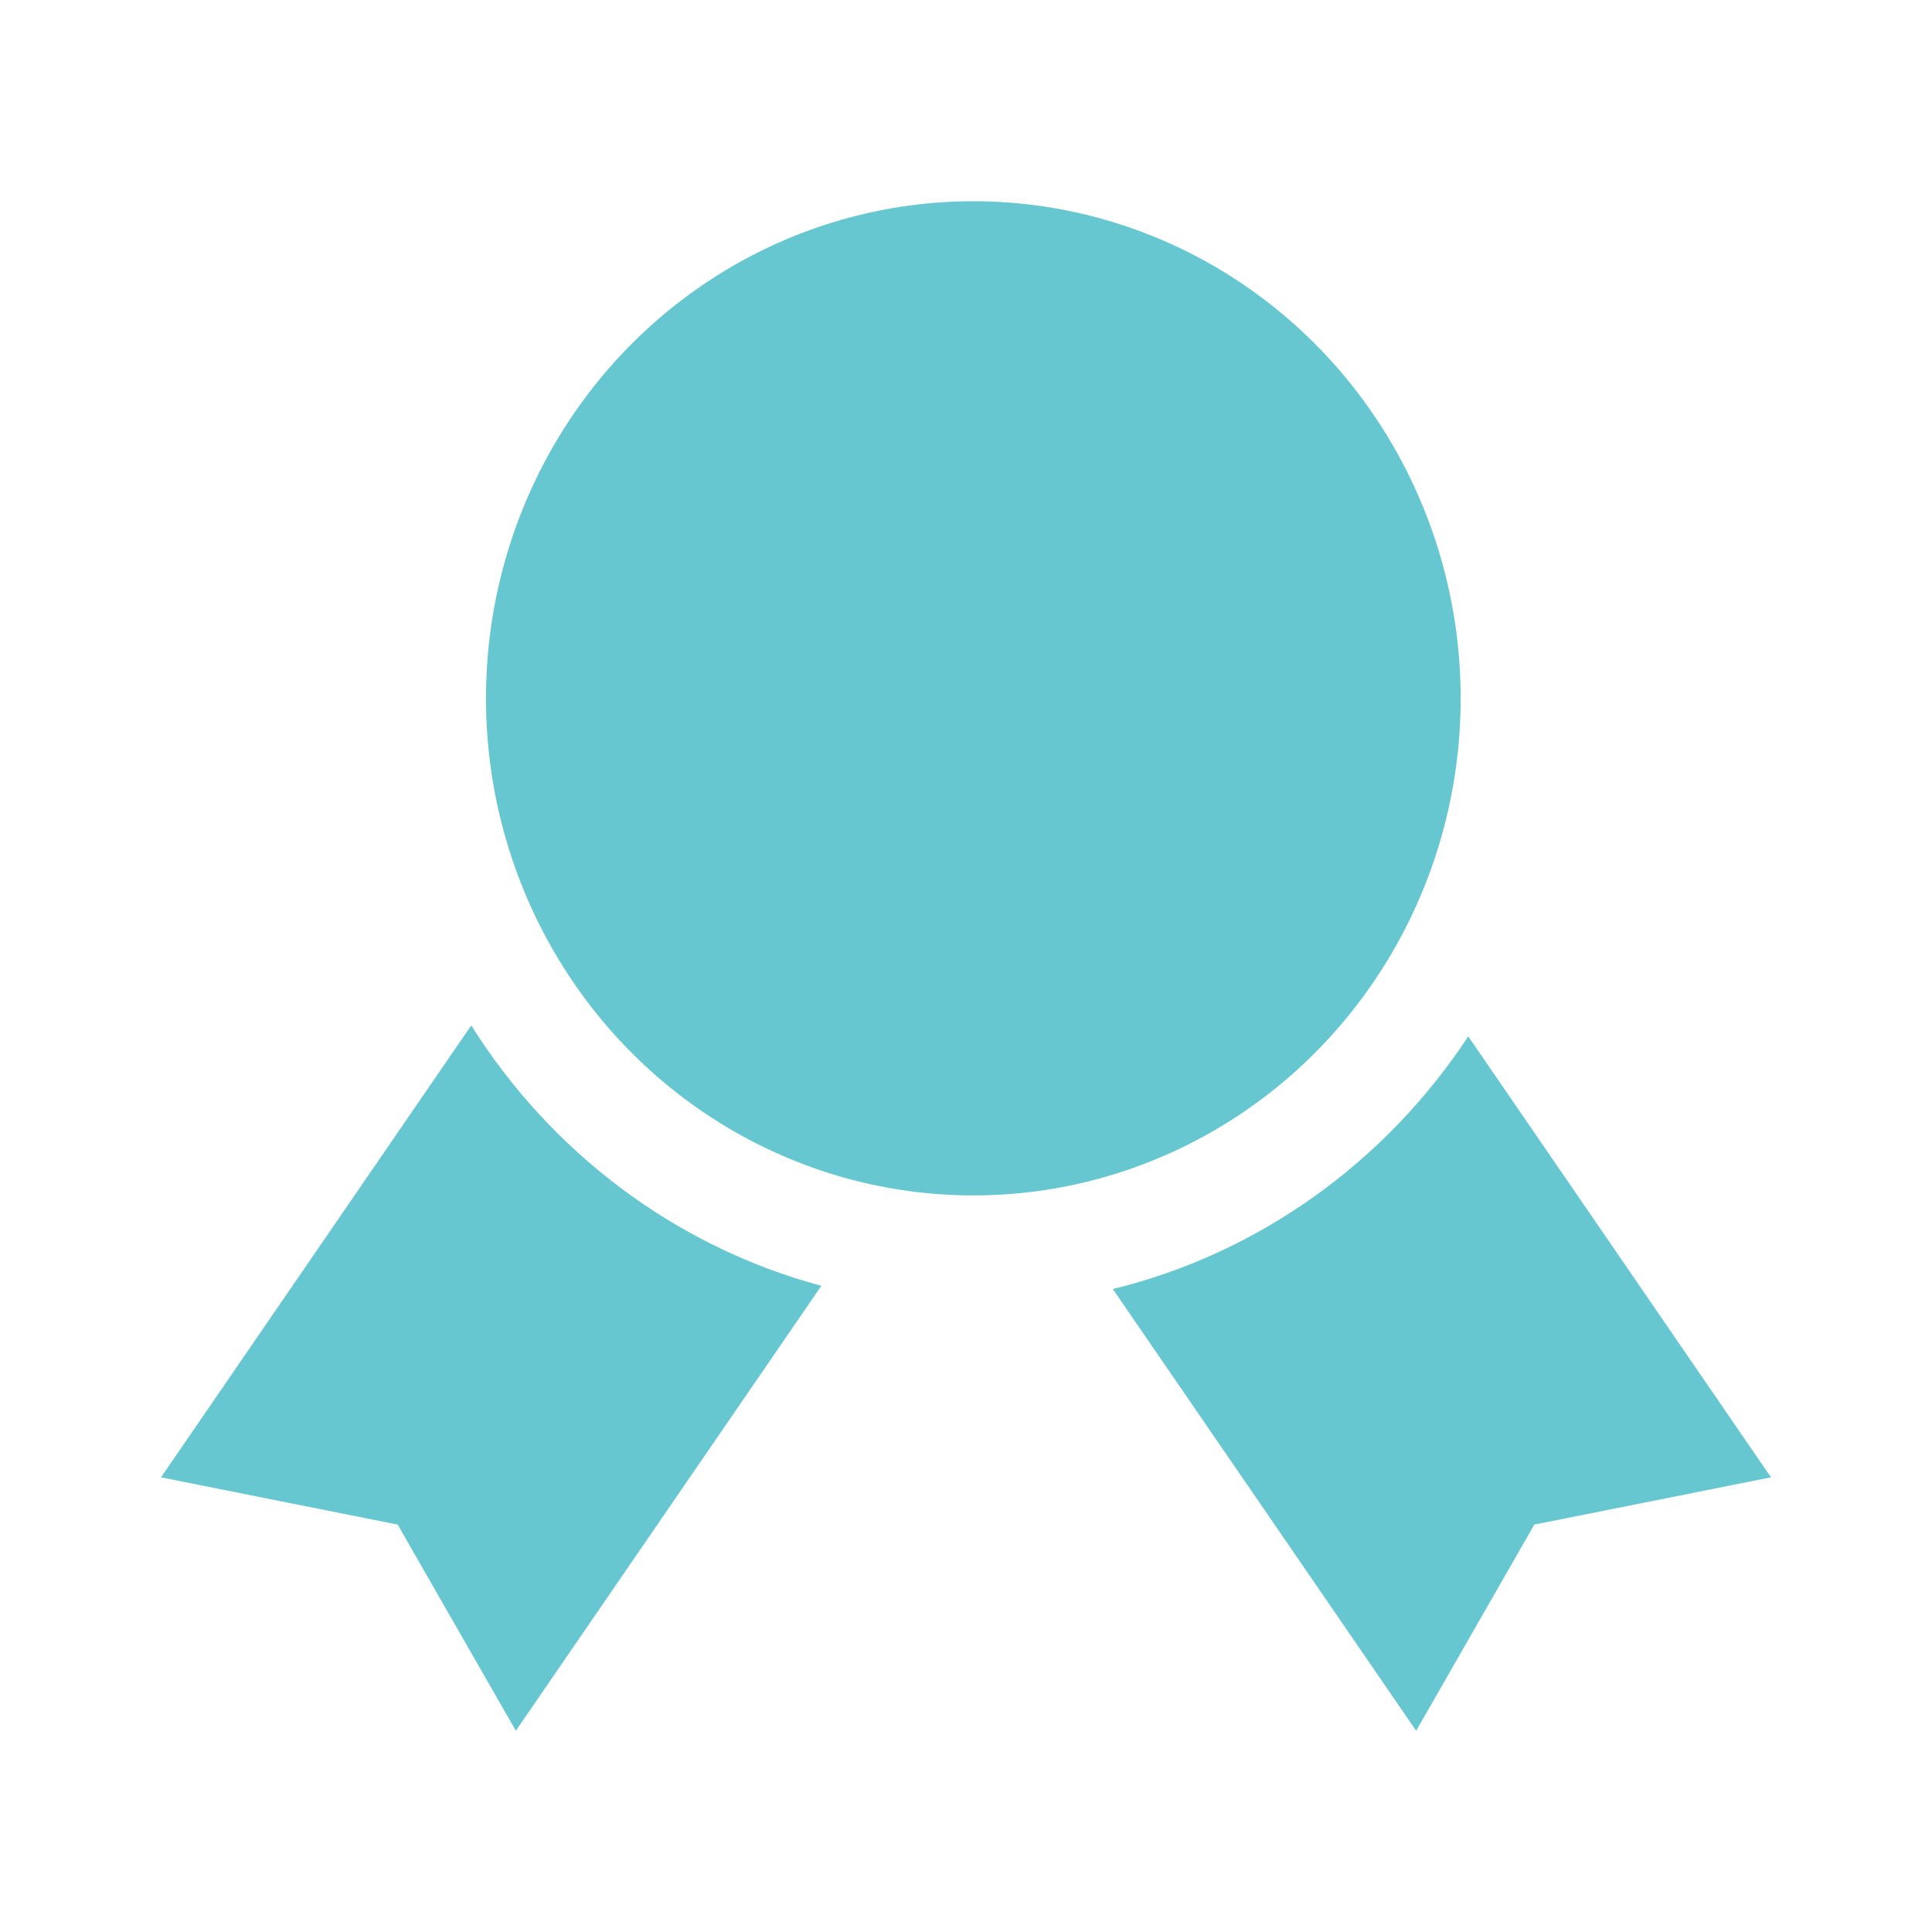 <svg width="24" height="24" viewBox="0 0 24 24" fill="none" xmlns="http://www.w3.org/2000/svg">
<ellipse cx="12.091" cy="8.675" rx="6.054" ry="6.175" fill="#66C7D0"/>
<path fill-rule="evenodd" clip-rule="evenodd" d="M18.239 12.874C17.221 14.422 15.655 15.565 13.824 16.013L17.592 21.5L19.06 18.939L22 18.352L18.239 12.874Z" fill="#66C7D0"/>
<path fill-rule="evenodd" clip-rule="evenodd" d="M5.854 12.738L2 18.352L4.94 18.939L6.408 21.5L10.203 15.973C8.386 15.485 6.842 14.311 5.854 12.738Z" fill="#66C7D0"/>
</svg>
